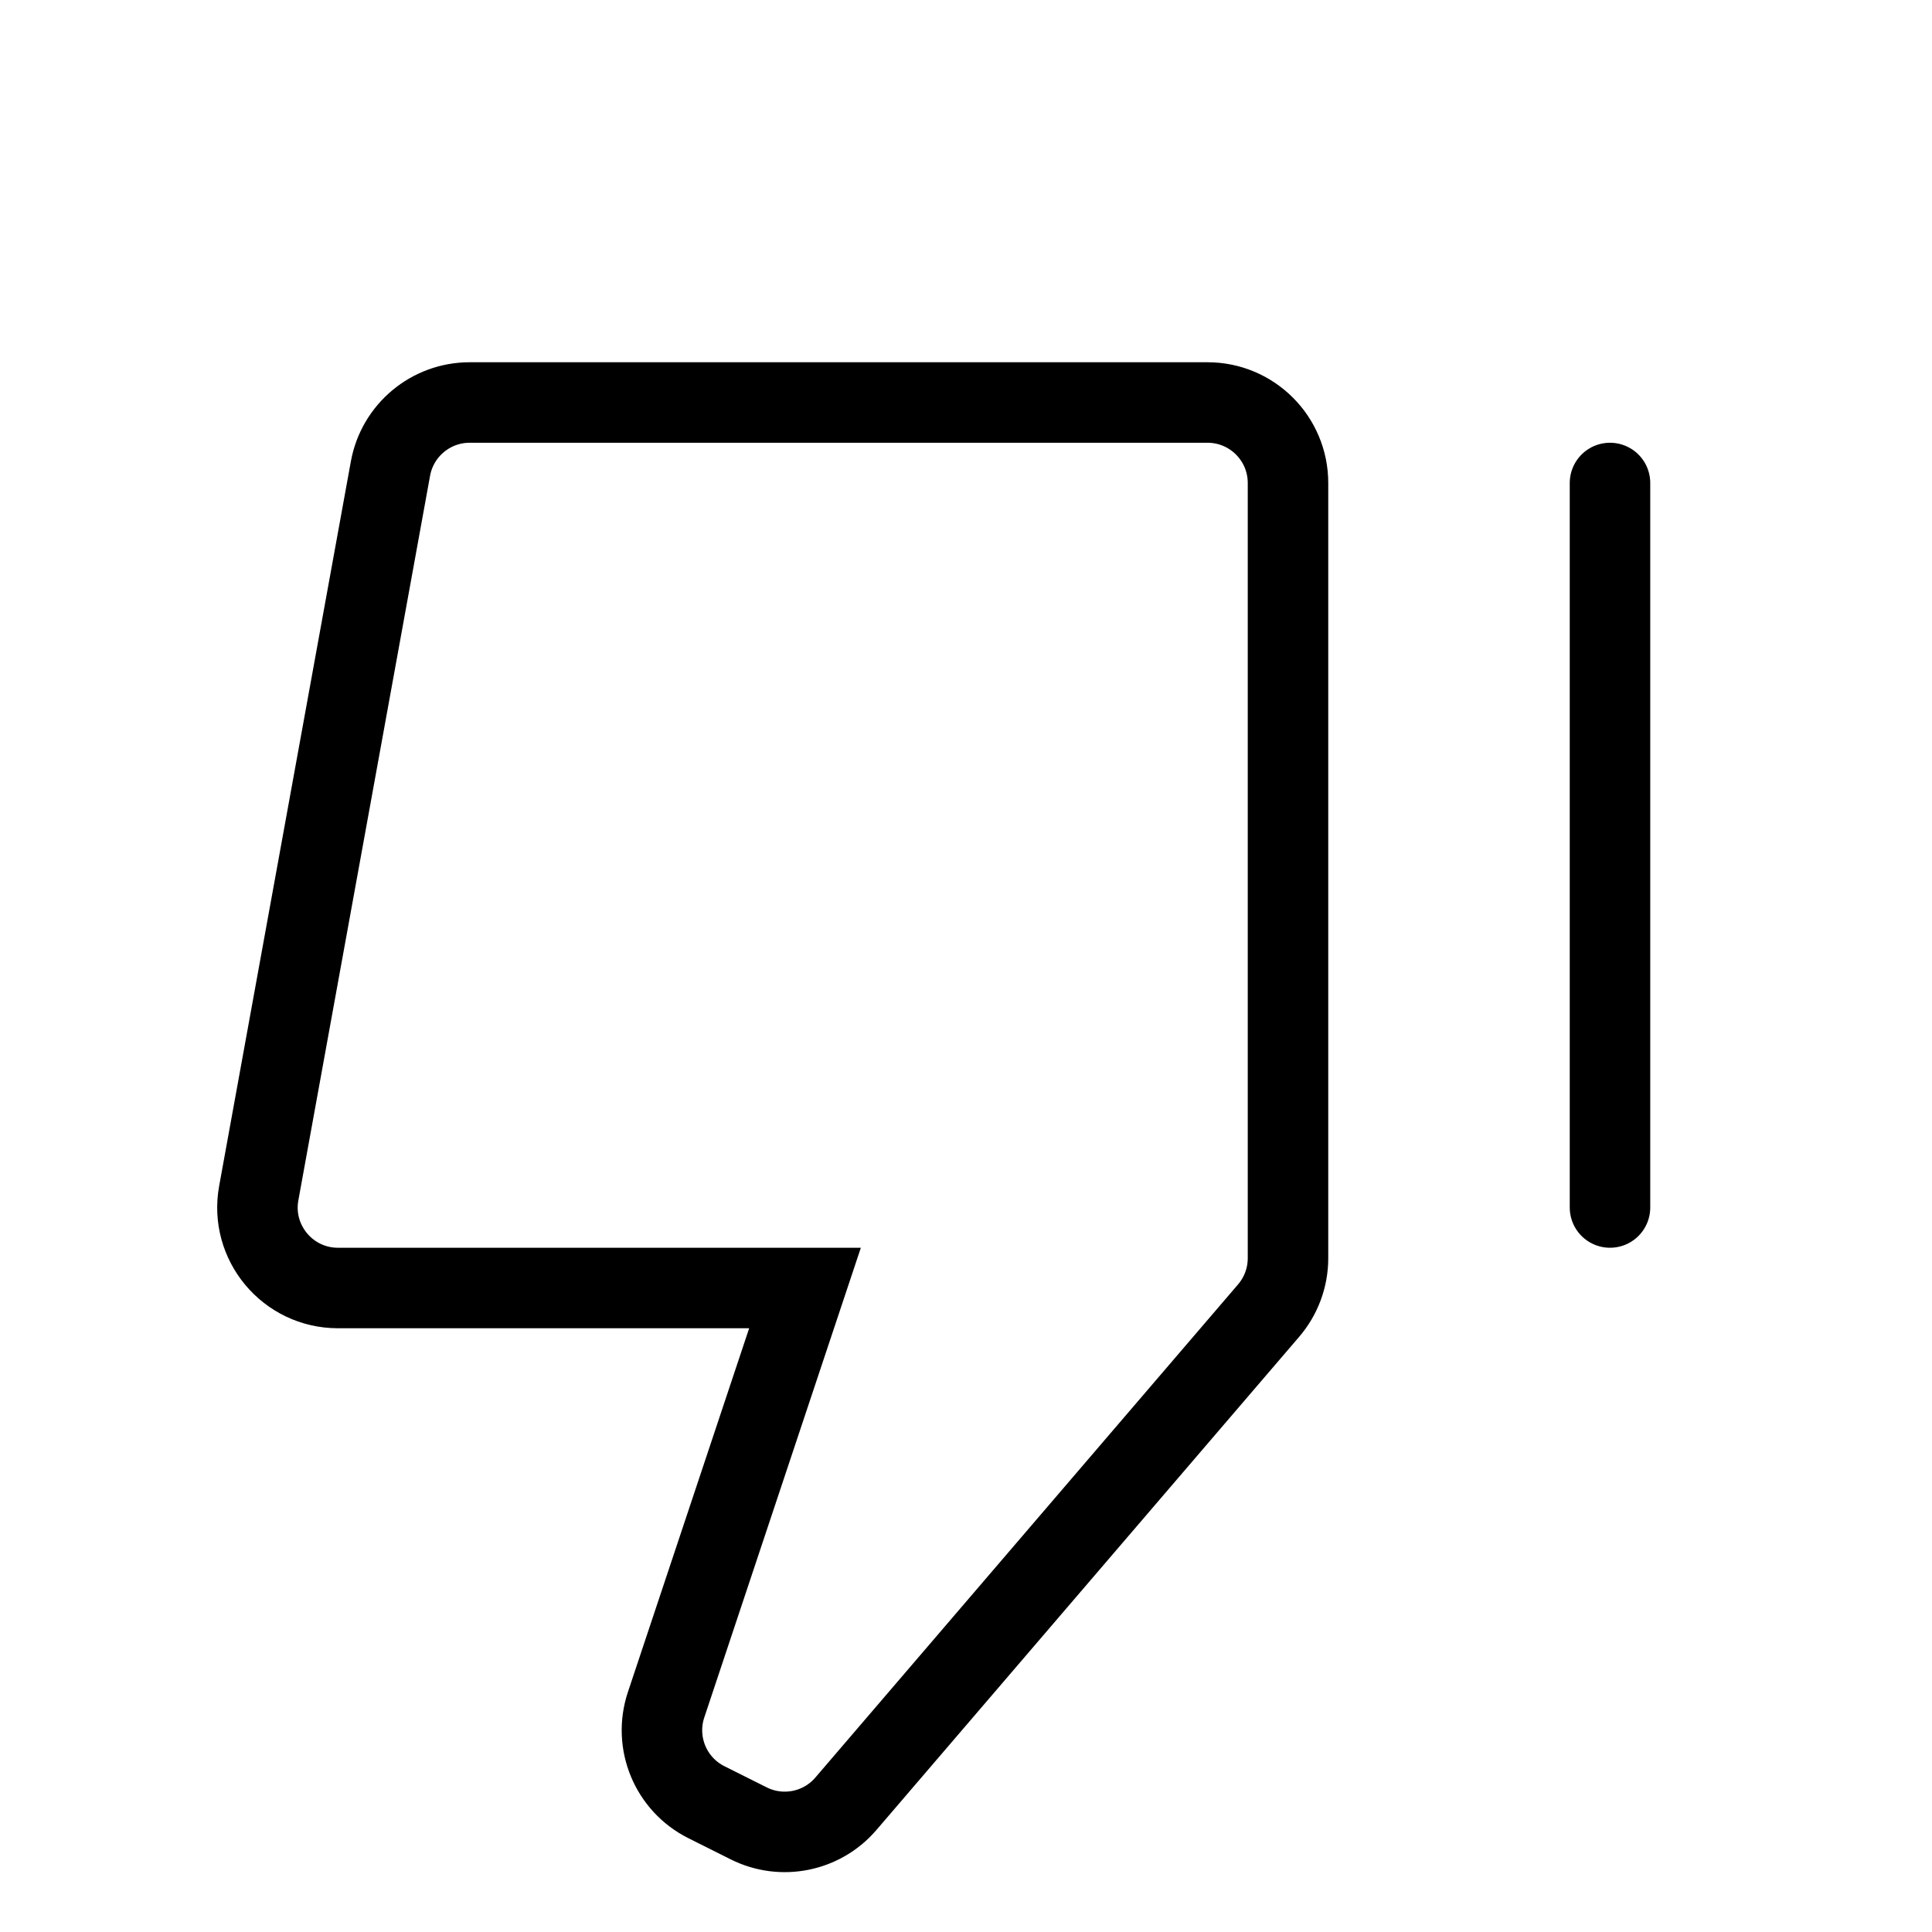 <svg width="48" height="48" viewBox="0 0 48 48" fill="none" xmlns="http://www.w3.org/2000/svg">
<path vector-effect="non-scaling-stroke" fill-rule="evenodd" clip-rule="evenodd" d="M31.518 32.562C31.829 32.199 32 31.738 32 31.26L32 12C32 10.895 31.105 10 30 10H11.669C10.703 10 9.874 10.691 9.701 11.642L6.429 29.642C6.205 30.87 7.149 32 8.396 32L20 32L16.549 42.354C16.234 43.299 16.661 44.331 17.552 44.776L18.603 45.302C19.424 45.712 20.419 45.511 21.016 44.814L31.518 32.562Z" stroke="currentColor" stroke-width="2"/>
<path vector-effect="non-scaling-stroke" d="M40 12V30" stroke="currentColor" stroke-width="2" stroke-linecap="round"/>
</svg>

